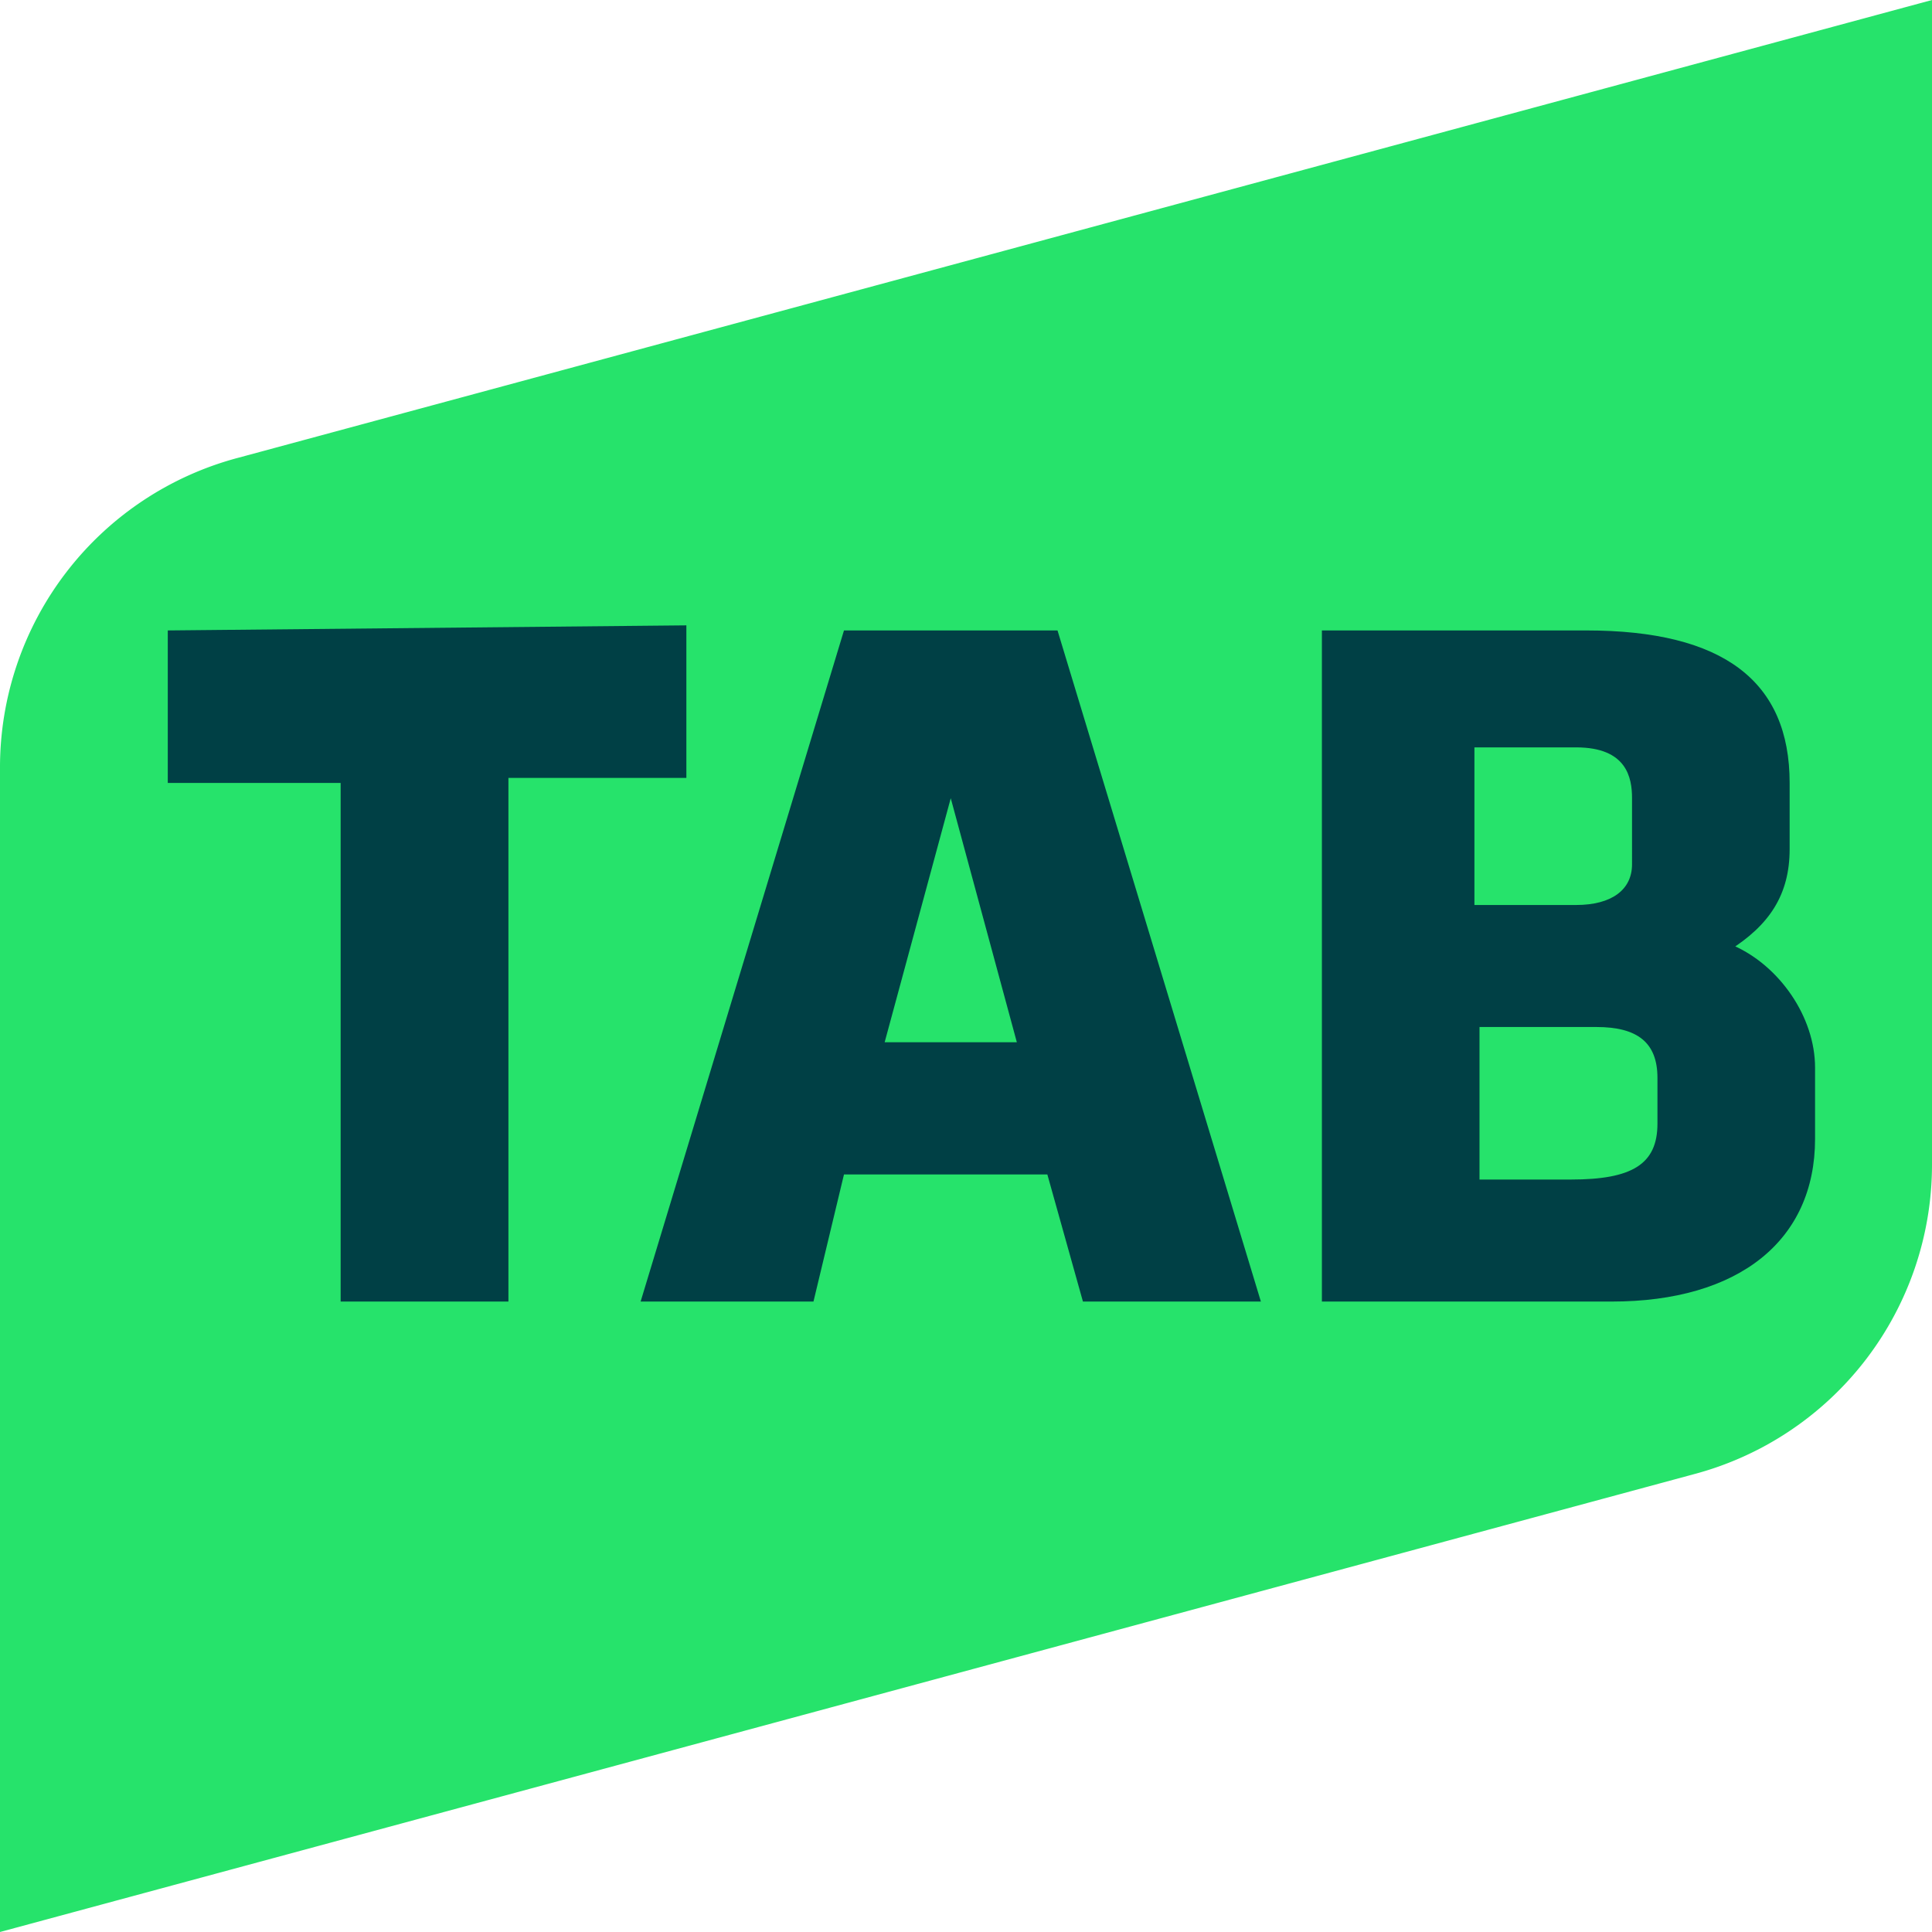 <svg xmlns="http://www.w3.org/2000/svg" viewBox="0 0 38 38"><path fill="#26e36b" d="M38 0 4.7 9A6.3 6.3 0 0 0 0 15.1V38l33.3-9a6.3 6.3 0 0 0 4.7-6.1z"/><path fill="#004045" d="M34 18.7c.8-.5 1.2-1.1 1.2-2v-1.3c0-2-1.3-3-4-3H26v13.2h5.7c2.5 0 4-1.2 4-3.2V21c0-1-.7-2-1.6-2.4zm-5-4h2c1 0 1.1.6 1.1 1V17c0 .5-.4.8-1.1.8h-2zm3.6 7.4c0 .8-.5 1.1-1.7 1.1h-1.8v-3h2.3c.8 0 1.2.3 1.2 1v1zm-11.8-9.7h-4.2l-4 13.2H16l.6-2.5h4l.7 2.5h3.5zm-3.4 8.1 1.3-4.8 1.3 4.8zM3.3 12.4v3h3.4v10.2H10V15.3h3.5v-3z"/></svg>